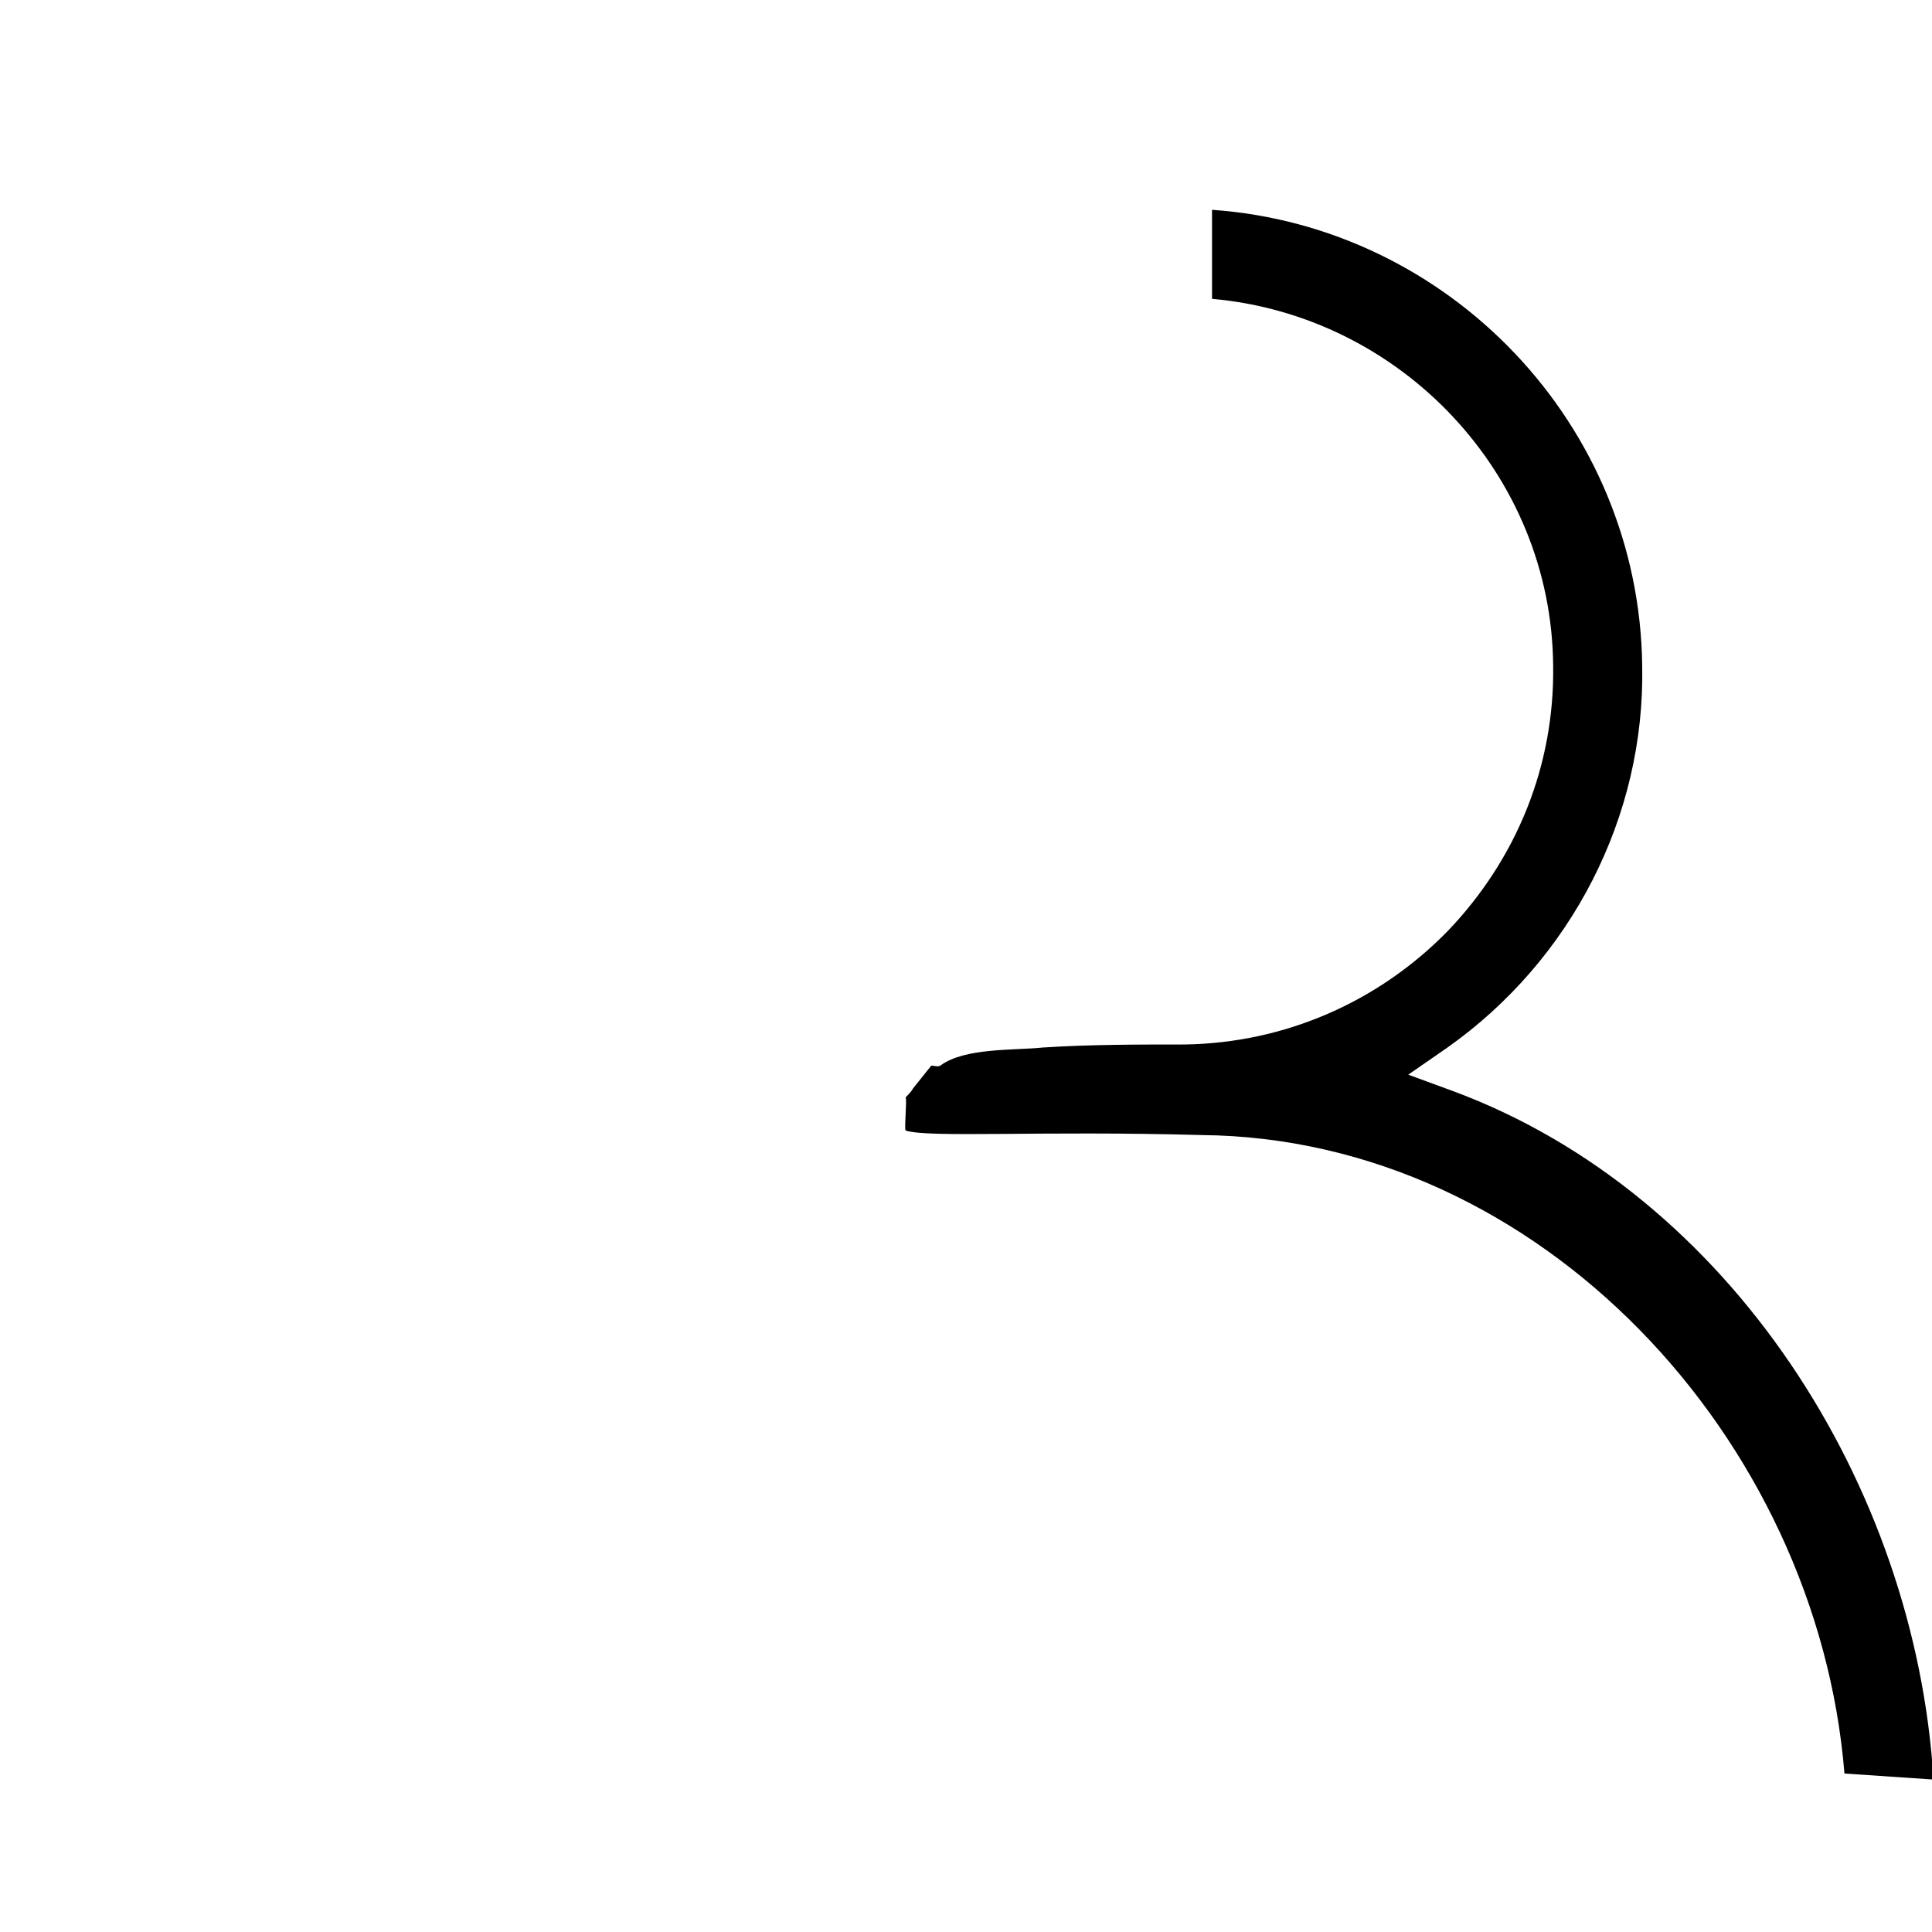<?xml version="1.0" encoding="utf-8"?>
<!-- Uploaded to: SVG Repo, www.svgrepo.com, Generator: SVG Repo Mixer Tools -->
<svg width="100%" height="100%" viewBox="0 0 1024 1024" fill="currentColor" class="icon"  version="1.1" xmlns="http://www.w3.org/2000/svg"><path d="M962.4 1012.8s0 0.8 0 0h25.6-25.6zM704 338.4C704 195.2 588.8 78.4 445.6 78.4S187.2 195.2 187.2 338.4s116 260 258.4 260S704 481.6 704 338.4z m-472 0c0-118.4 96-214.4 213.6-214.4s213.6 96 213.6 214.4-96 214.4-213.6 214.4S232 456.8 232 338.4z" fill="" /><path d="M456.8 621.6c196.8 0 361.6 136 394.4 324h45.6C863.2 732 677.6 576.8 456 576.8c-221.6 0-406.4 155.2-440.8 368.8h45.6C96 756.8 260 621.6 456.8 621.6z" fill="" /><path d="M770.4 578.4l-24-8.8 20.8-14.4c65.6-46.4 104.8-122.4 103.2-202.4-1.6-128-102.4-232.8-228-241.6v47.2c100 8.8 180 92.8 180.8 194.4 0.8 52.8-19.2 102.4-56 140.8-36.8 37.6-86.4 59.2-139.2 60-24.8 0-50.4 0-75.2 1.6-15.2 1.6-41.6 0-54.4 9.6-1.6 0.8-3.2 0-4.8 0l-9.6 12c-0.8 1.6-2.4 3.2-4 4.8 0.8 1.6-0.8 16 0 17.6 12 4 71.2 0 156.8 2.4 179.2 1.6 326.4 160.8 340.8 338.4l47.2 3.2c-9.6-156-108-310.4-254.4-364.8z" fill="currentColor" /></svg>